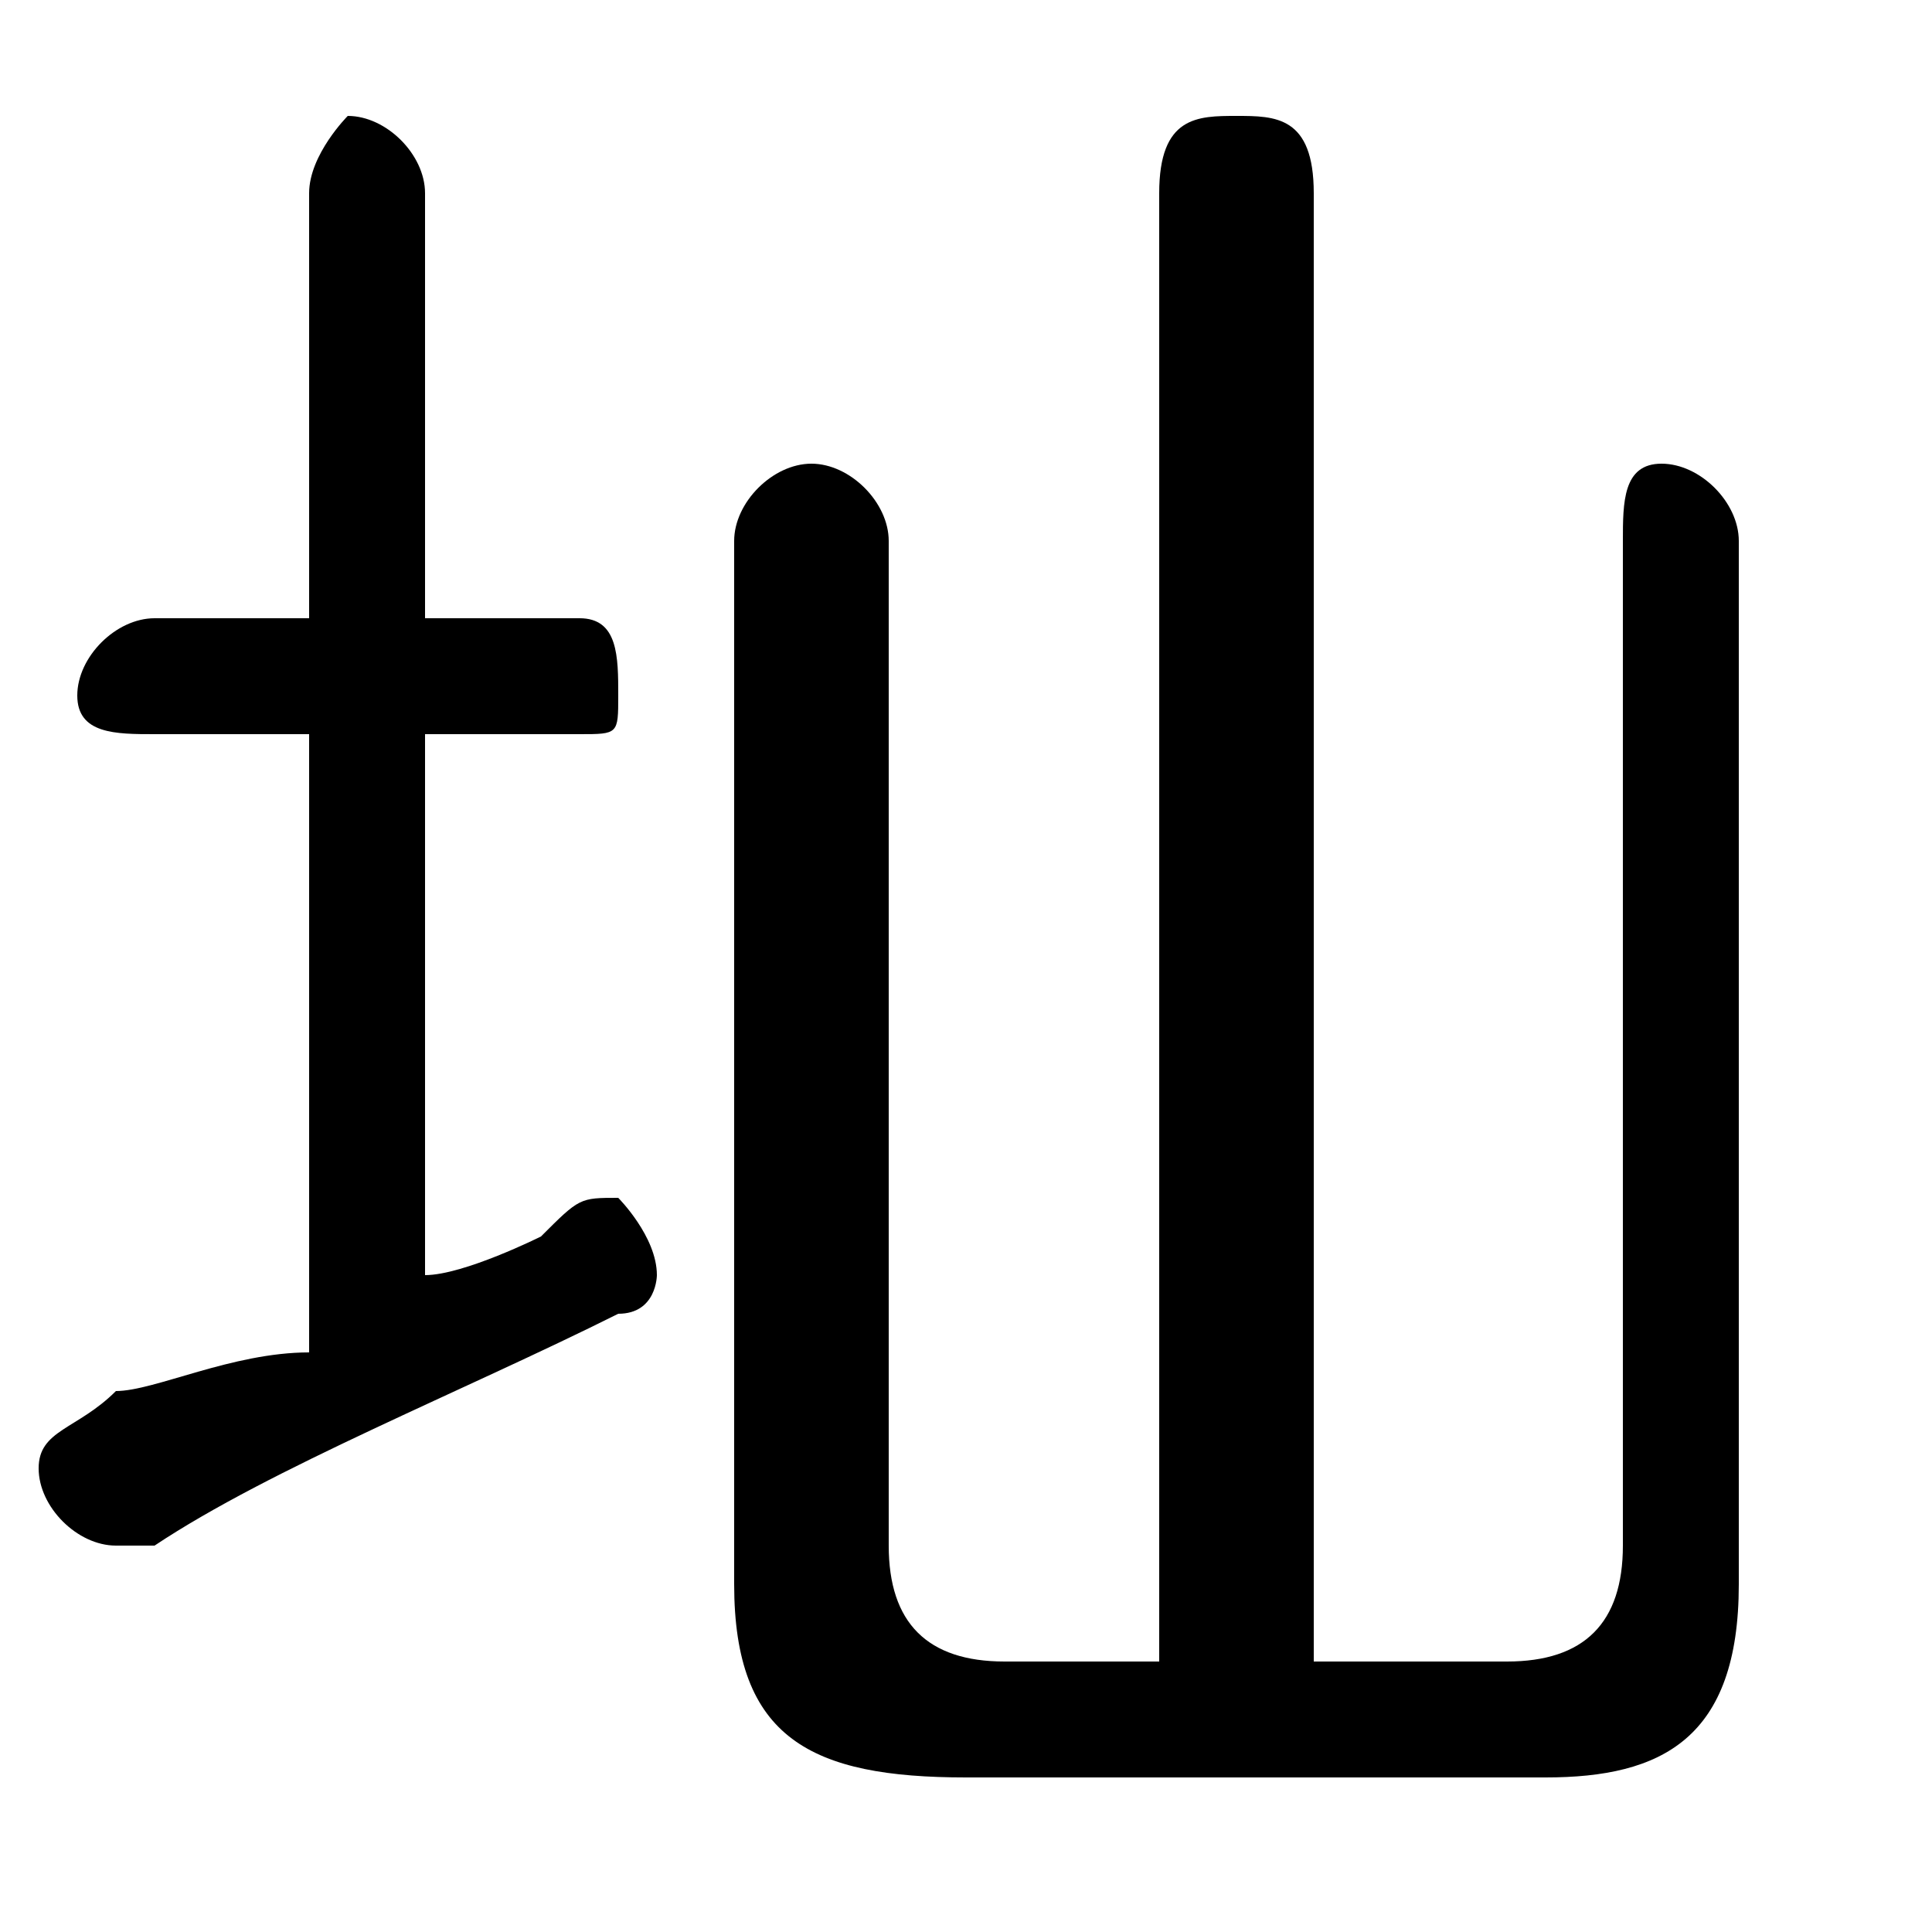 <svg xmlns="http://www.w3.org/2000/svg" viewBox="0 -44.0 50.0 50.0">
    <rect x="0" y="-44.0" width="50.0" height="50.0" fill="#808080" stroke="none"/>
    <g transform="scale(1, -1)">
        <!-- ボディの枠 -->
        <rect x="0" y="-6.0" width="50.0" height="50.0"
            stroke="white" fill="white"/>
        <!-- グリフ座標系の原点 -->
        <circle cx="0" cy="0" r="5" fill="white"/>
        <!-- グリフのアウトライン -->
        <g style="fill:black;stroke:#000000;stroke-width:0;stroke-linecap:round;stroke-linejoin:round;">
        <path d="M 11.0 25.0 L 15.0 25.0 C 16.0 25.0 16.0 25.0 16.0 26.0 C 16.0 27.0 16.0 28.0 15.0 28.0 L 11.0 28.0 L 11.0 39.0 C 11.0 40.0 10.0 41.0 9.0 41.0 C 9.0 41.0 8.0 40.0 8.0 39.0 L 8.0 28.0 L 4.0 28.0 C 3.0 28.0 2.0 27.0 2.0 26.0 C 2.0 25.0 3.0 25.0 4.0 25.0 L 8.0 25.0 L 8.0 9.0 C 6.0 9.0 4.0 8.0 3.0 8.0 C 2.0 7.0 1.0 7.0 1.0 6.0 C 1.0 5.0 2.0 4.0 3.0 4.0 C 3.0 4.0 4.0 4.0 4.0 4.0 C 7.0 6.0 12.0 8.0 16.0 10.0 C 17.0 10.0 17.0 11.0 17.0 11.0 C 17.0 12.0 16.0 13.0 16.0 13.0 C 15.0 13.0 15.0 13.0 14.0 12.0 C 14.0 12.0 12.0 11.0 11.0 11.0 Z M 34.0 1.0 L 34.0 39.0 C 34.0 41.0 33.0 41.0 32.0 41.0 C 31.0 41.0 30.0 41.0 30.0 39.0 L 30.0 1.0 L 26.0 1.0 C 24.0 1.0 23.0 2.0 23.0 4.0 L 23.0 30.0 C 23.0 31.0 22.0 32.0 21.0 32.0 C 20.0 32.0 19.0 31.0 19.0 30.0 L 19.0 3.0 C 19.0 -1.0 21.0 -2.0 25.0 -2.0 L 40.0 -2.0 C 43.0 -2.0 45.0 -1.0 45.0 3.0 L 45.0 30.0 C 45.0 31.0 44.0 32.0 43.0 32.0 C 42.0 32.0 42.0 31.0 42.0 30.0 L 42.0 4.0 C 42.0 2.0 41.0 1.0 39.0 1.0 Z"/>
    </g>
    </g>
</svg>
